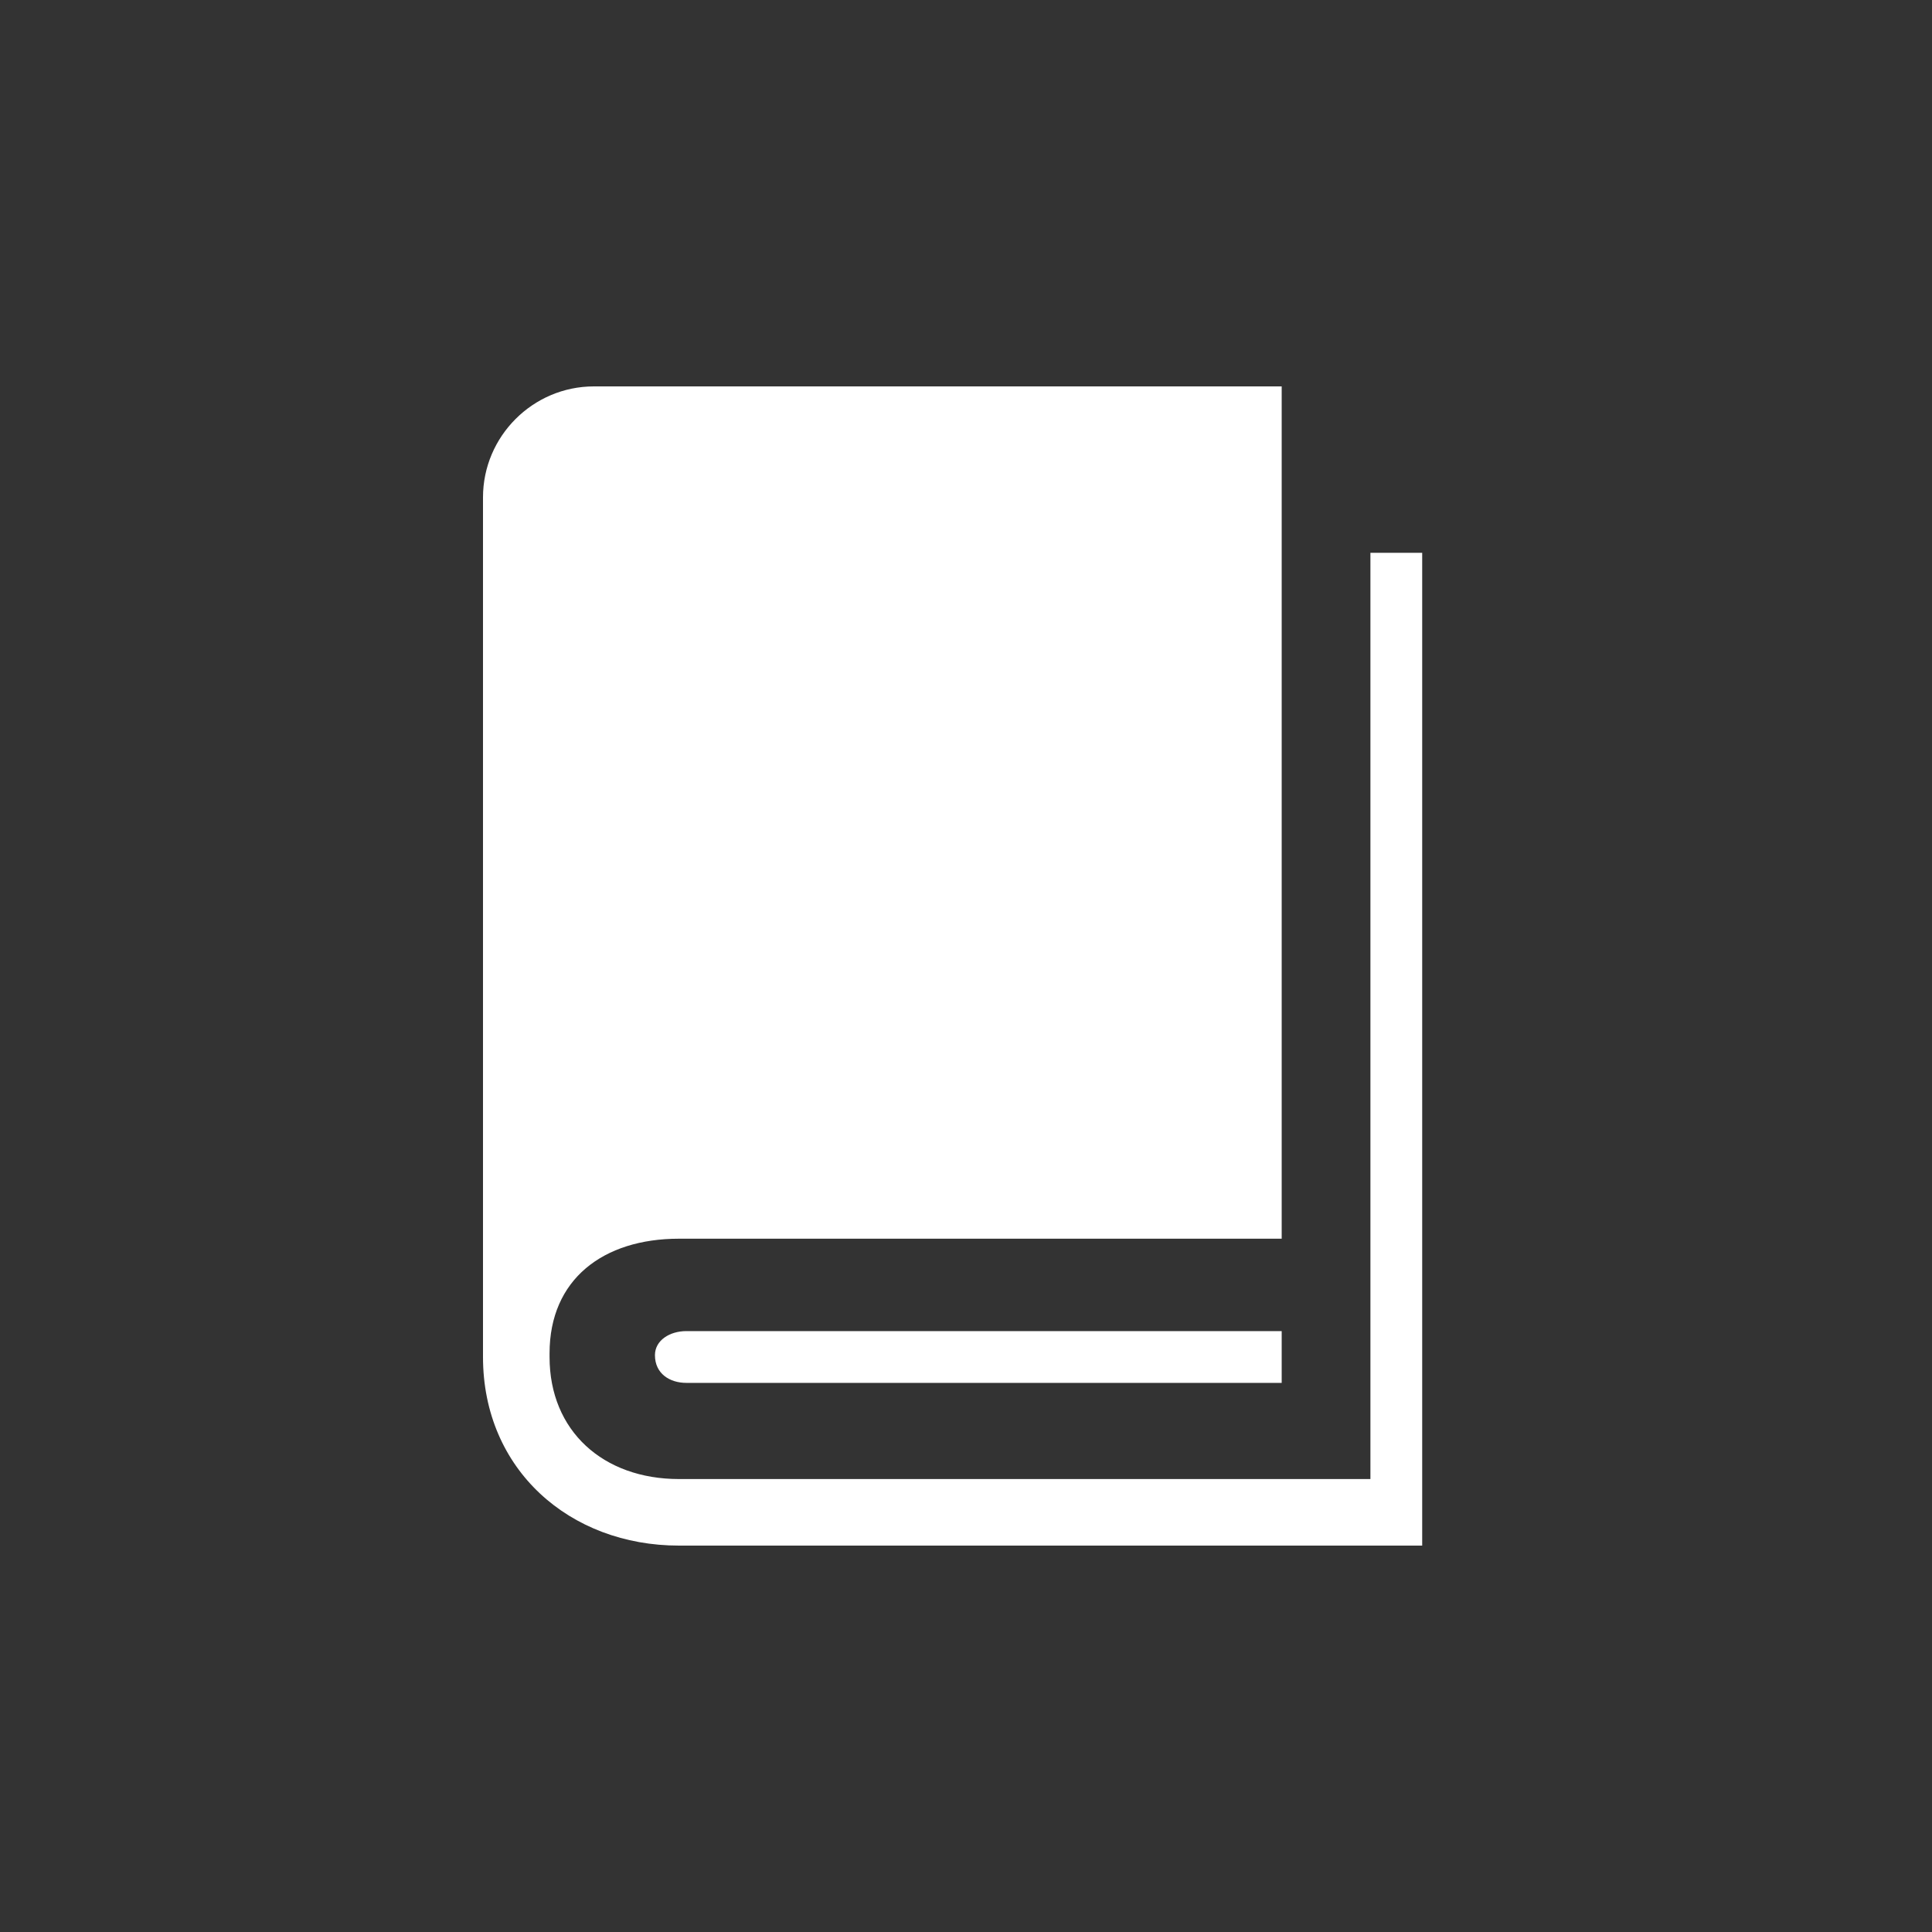 <svg width="40" height="40" viewBox="0 0 40 40" fill="none" xmlns="http://www.w3.org/2000/svg">
<rect x="0" y="0" width="40" height="40" fill="#333333" stroke="none"/>
<path d="M29.445 11.445V32L14.057 32C11.798 32 10 30.43 10 28.095V10.297C10 9.034 11.033 8 12.296 8H26.536V25.646H14.057C12.488 25.646 11.378 26.488 11.378 28.019V28.096C11.378 29.627 12.488 30.622 14.057 30.622H28.373V11.445L29.445 11.445ZM26.536 27.559H14.21C13.865 27.559 13.56 27.751 13.56 28.057C13.56 28.44 13.866 28.631 14.21 28.631H26.536V27.559Z" fill="white"/>
</svg>

